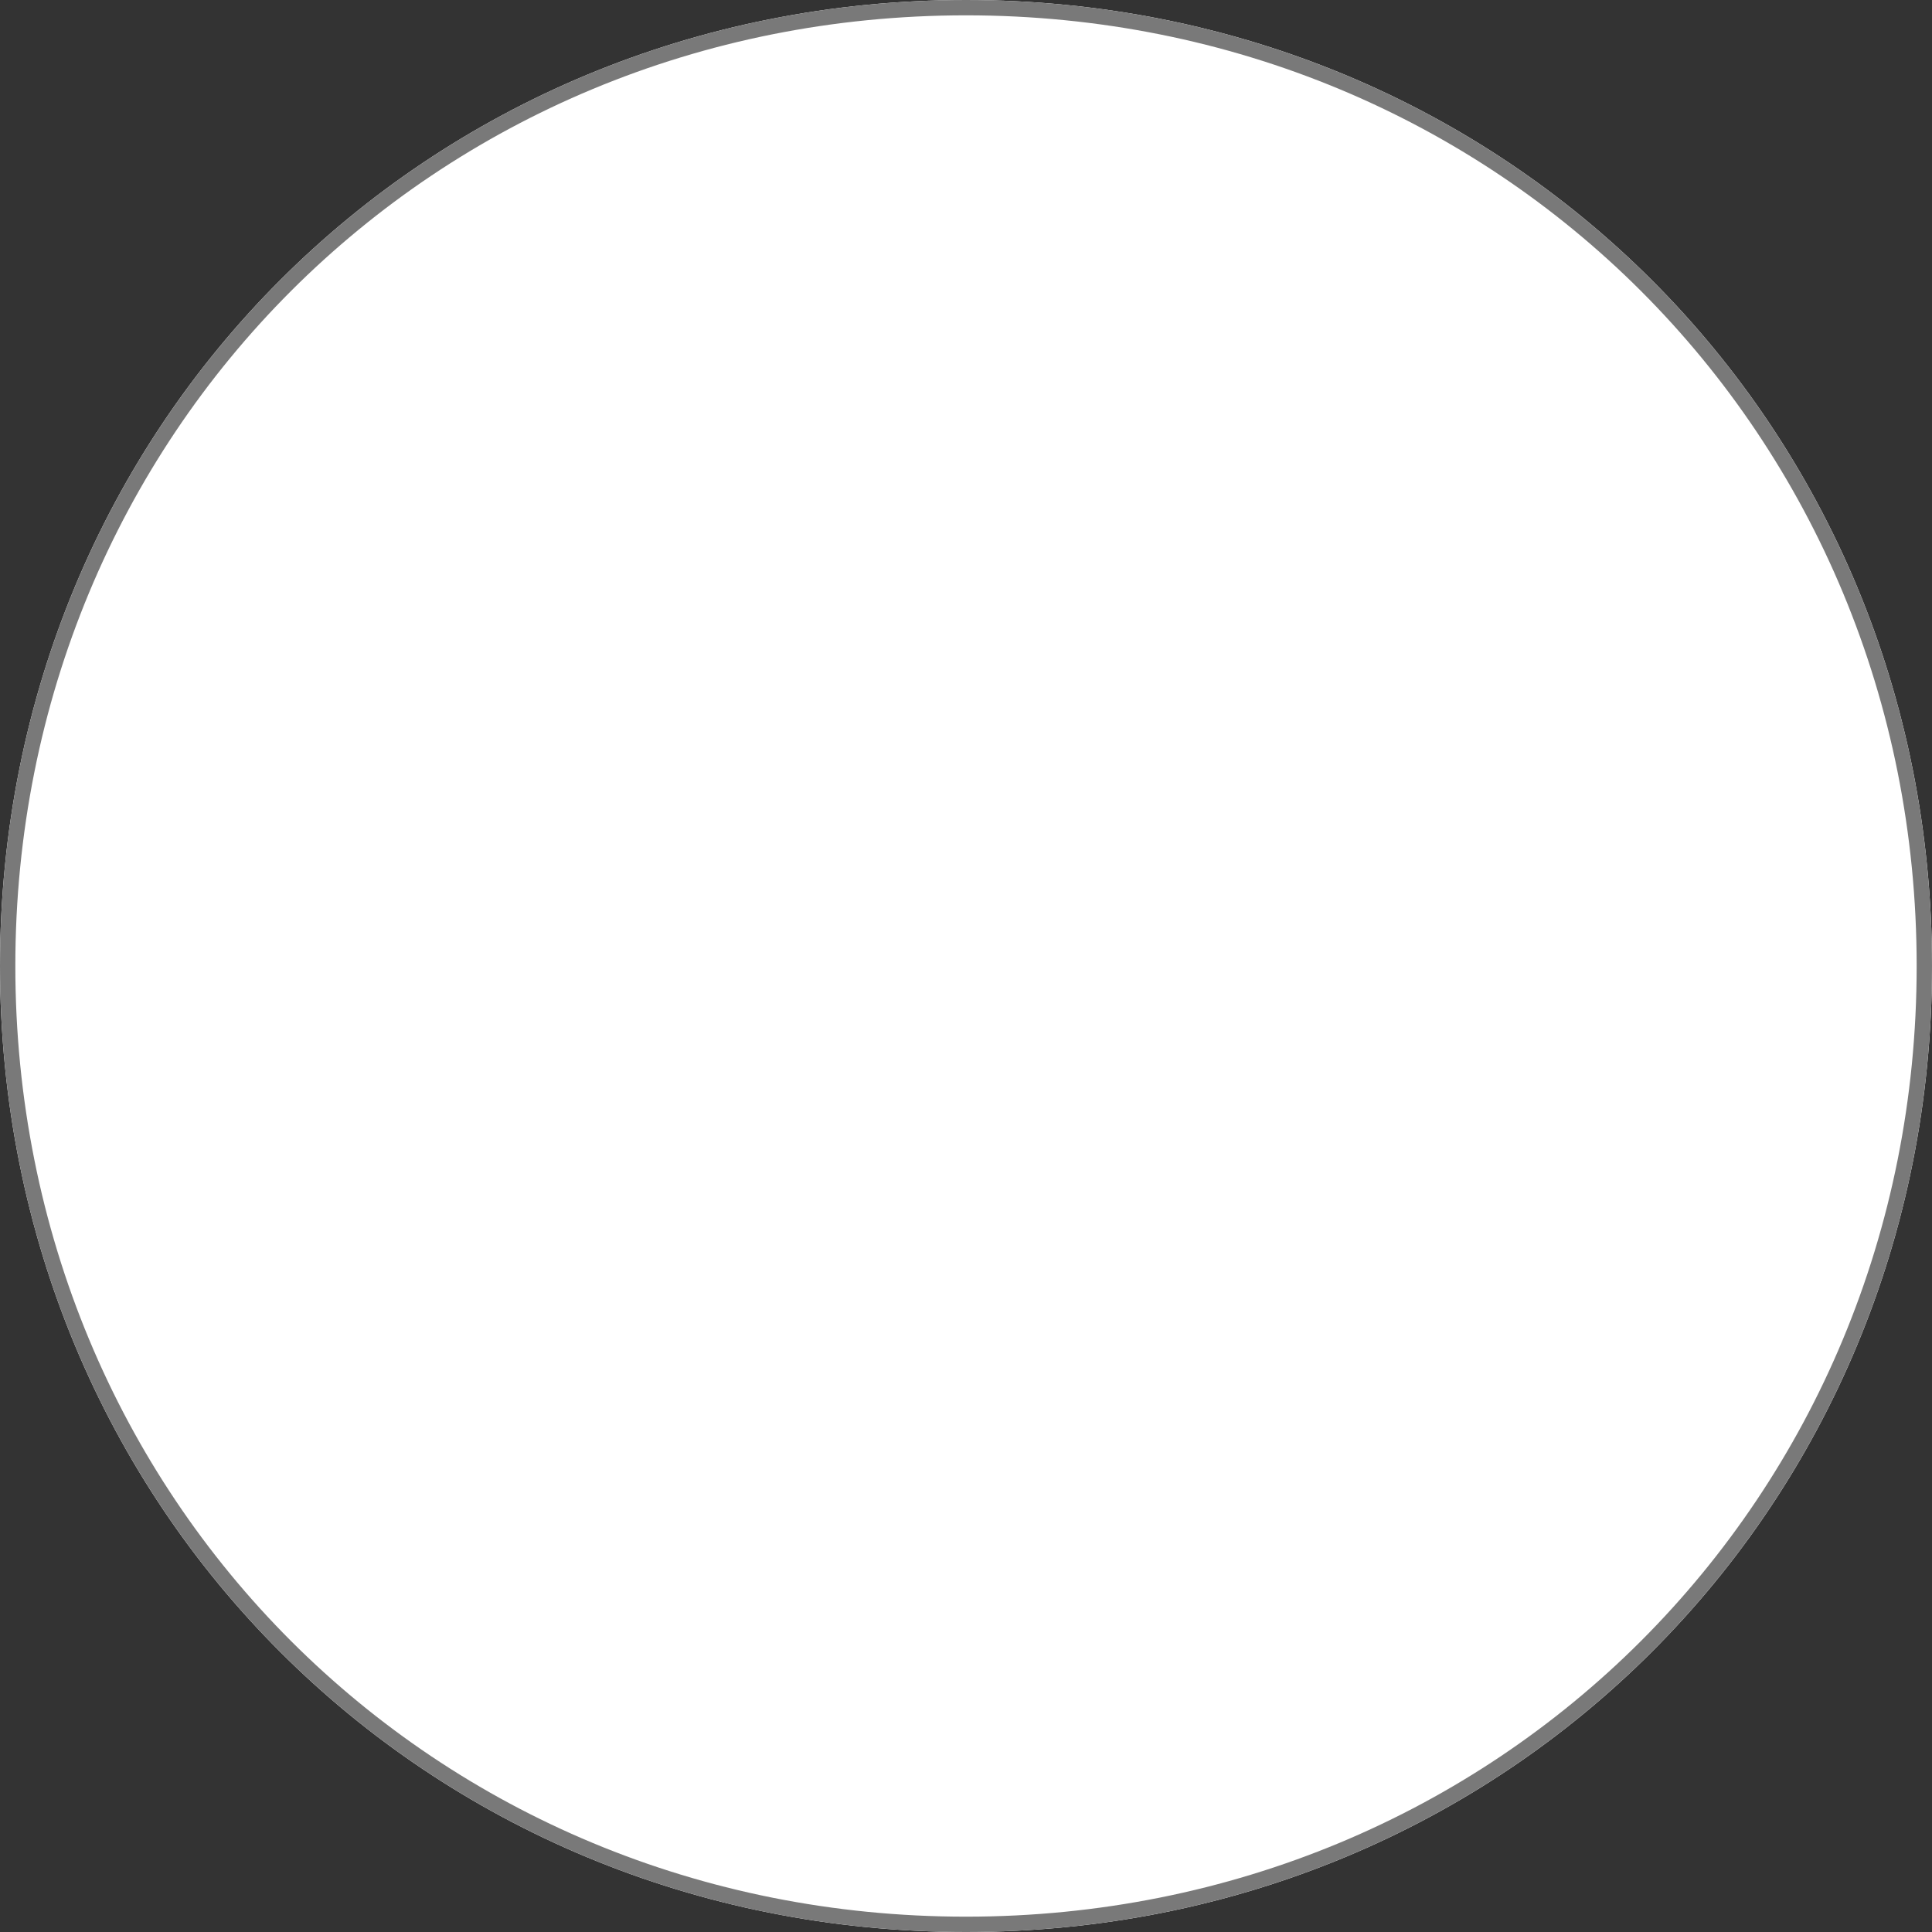 ﻿<?xml version="1.0" encoding="utf-8"?>
<svg version="1.1" xmlns:xlink="http://www.w3.org/1999/xlink" width="126px" height="126px" xmlns="http://www.w3.org/2000/svg">
  <rect width="100%" height="100%" fill="#333333" stroke="none"/>
  <g transform="matrix(1 0 0 1 -1317 -542 )">
    <path d="M 1380 542  C 1415.28 542  1443 569.72  1443 605  C 1443 640.28  1415.28 668  1380 668  C 1344.72 668  1317 640.28  1317 605  C 1317 569.72  1344.72 542  1380 542  Z " fill-rule="nonzero" fill="#ffffff" stroke="none" />
    <path d="M 1380 542.5  C 1415 542.5  1442.5 570  1442.5 605  C 1442.5 640  1415 667.5  1380 667.5  C 1345 667.5  1317.5 640  1317.5 605  C 1317.5 570  1345 542.5  1380 542.5  Z " stroke-width="1" stroke="#797979" fill="none" />
  </g>
</svg>